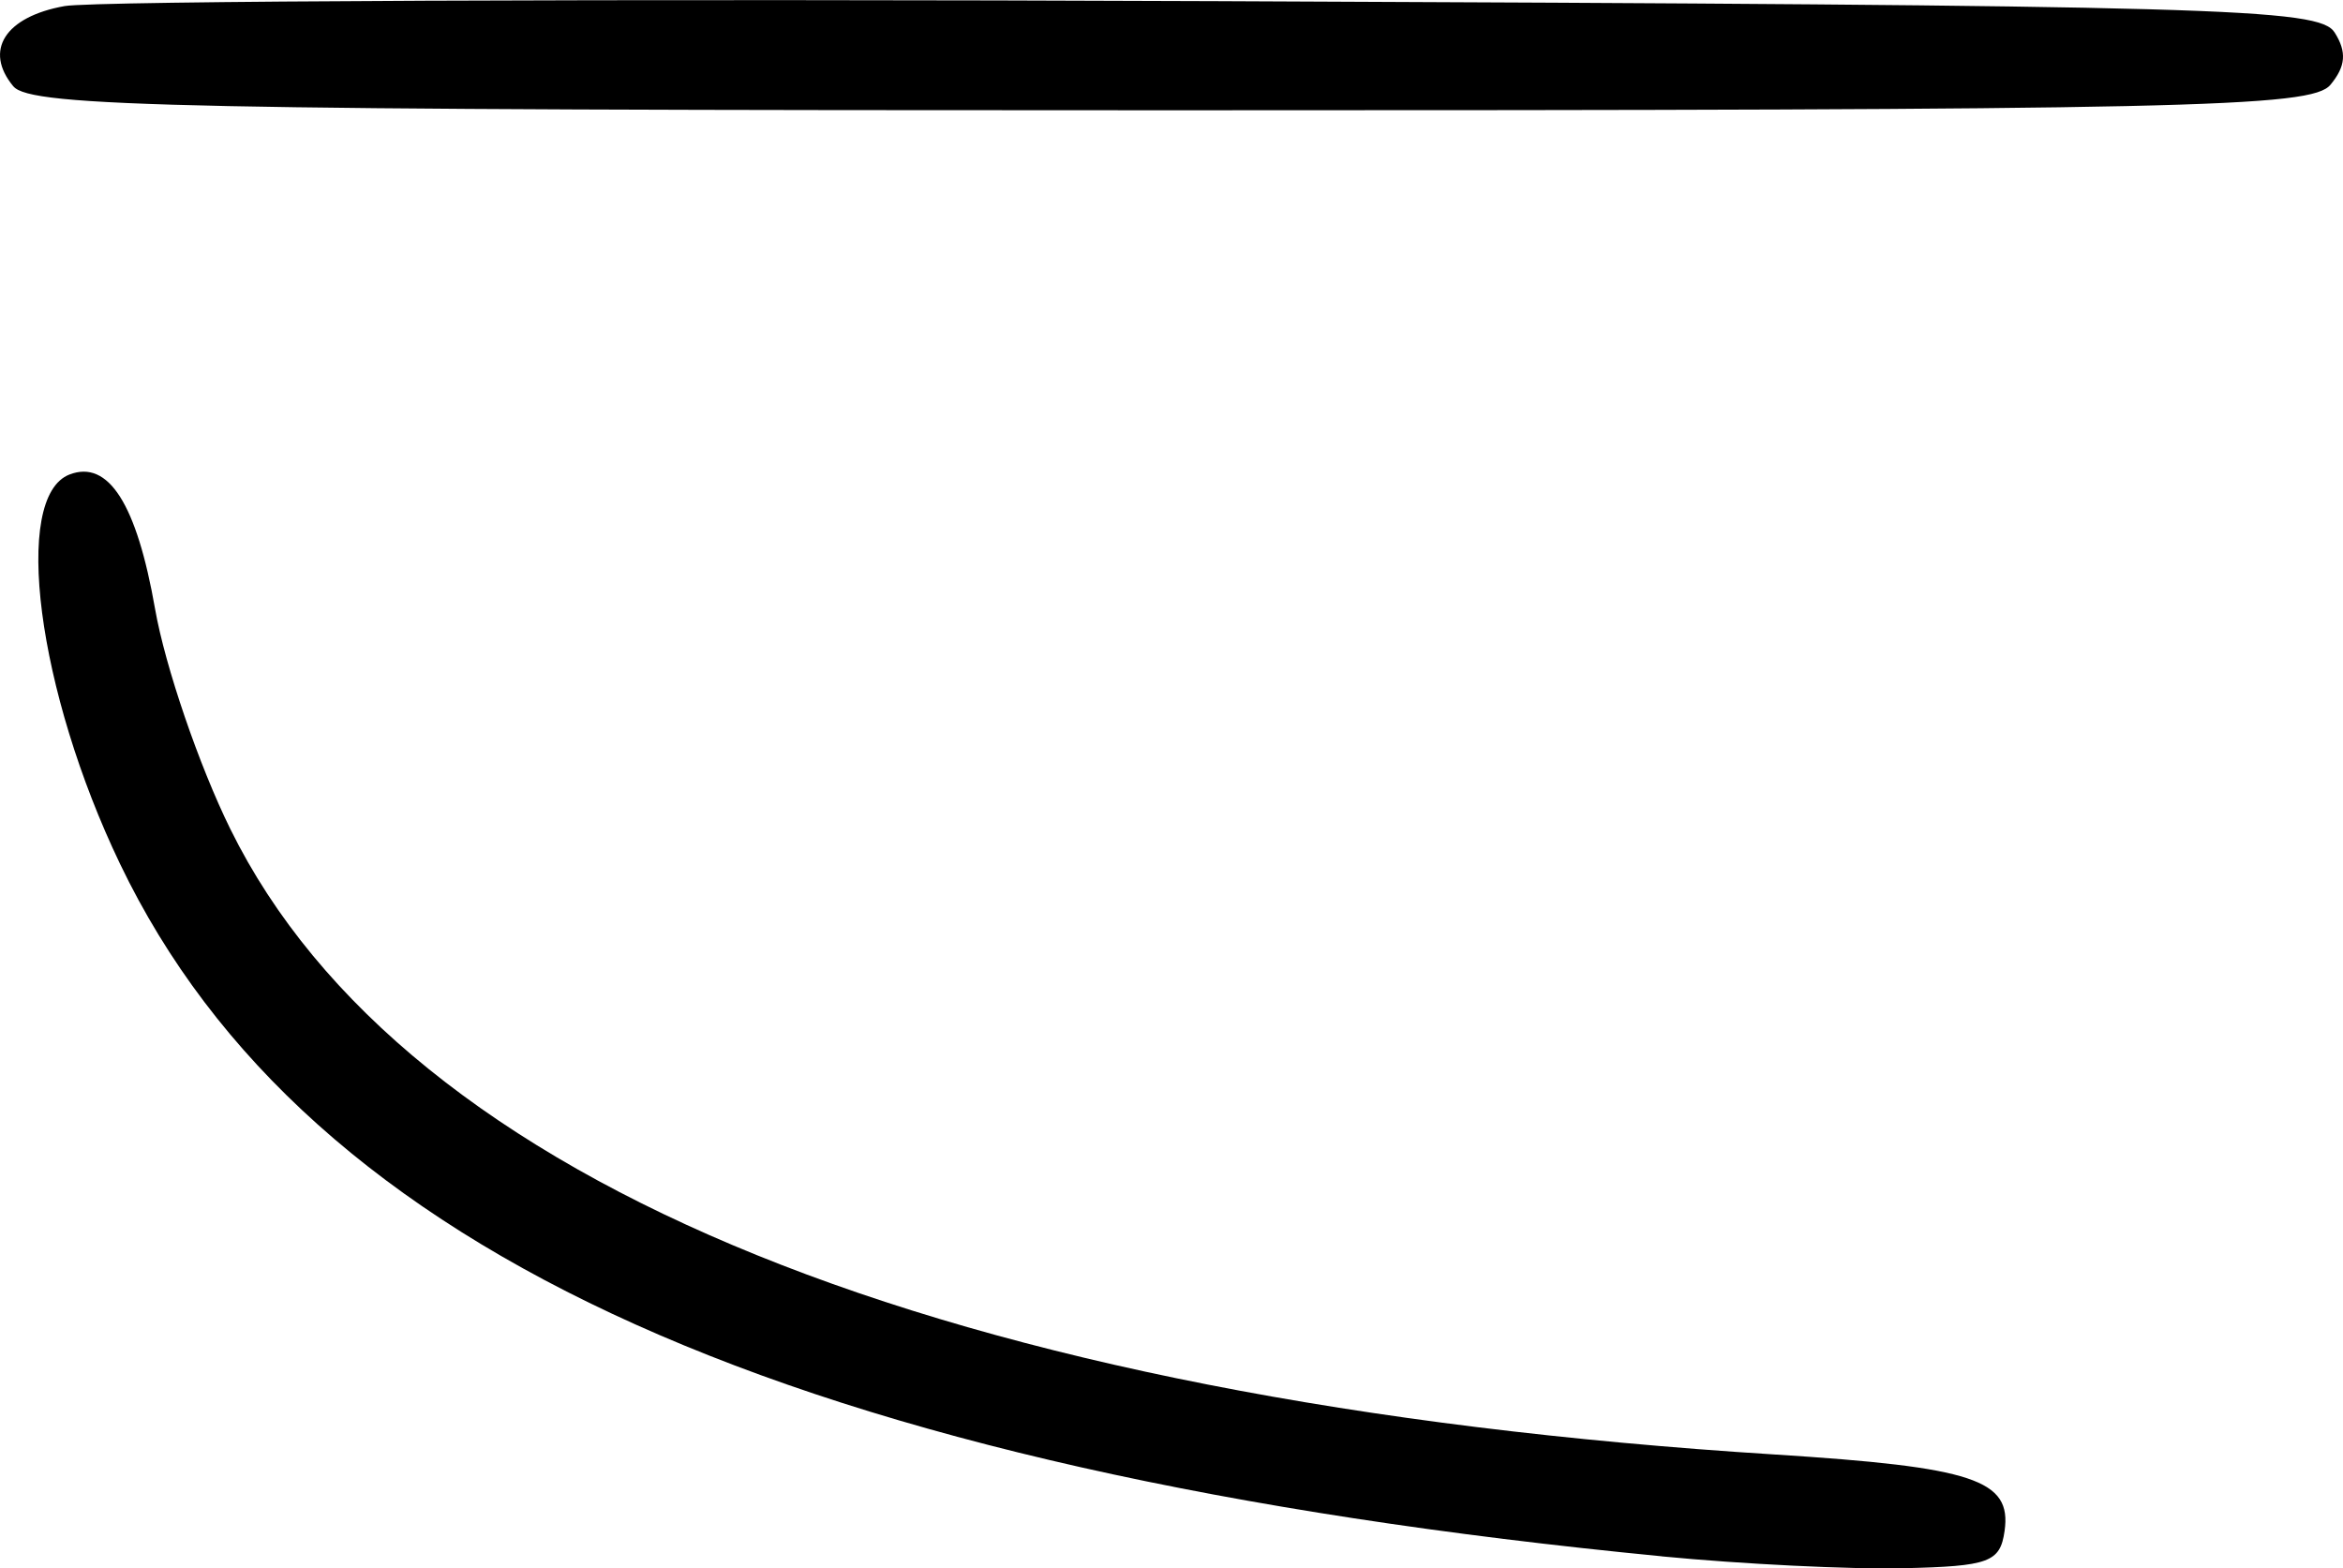 <svg width="38.542mm" height="25.796mm" version="1.1" viewBox="0 0 38.542 25.796" xml:space="preserve" xmlns="http://www.w3.org/2000/svg"><title>bhy</title><g transform="translate(-49.743 -140.92)"><path d="m77.08 166.52c-14.273-1.386-22.287-4.984-25.361-11.387-1.365-2.843-1.78-6.044-0.832-6.408 0.64-0.246 1.105 0.484 1.407 2.212 0.166 0.946 0.723 2.576 1.239 3.622 2.876 5.831 11.751 9.426 25.399 10.286 3.279 0.207 3.906 0.415 3.786 1.258-0.073 0.515-0.253 0.581-1.67 0.613-0.873 0.02-2.659-0.068-3.969-0.195zm-27.117-24.179c-0.491-0.591-0.137-1.146 0.843-1.321 0.481-0.086 9.017-0.122 18.969-0.081 16.549 0.069 18.119 0.113 18.373 0.516 0.202 0.32 0.183 0.556-0.07 0.86-0.311 0.375-2.31 0.419-19.068 0.419-16.247 0-18.764-0.052-19.047-0.394z"/></g></svg>
